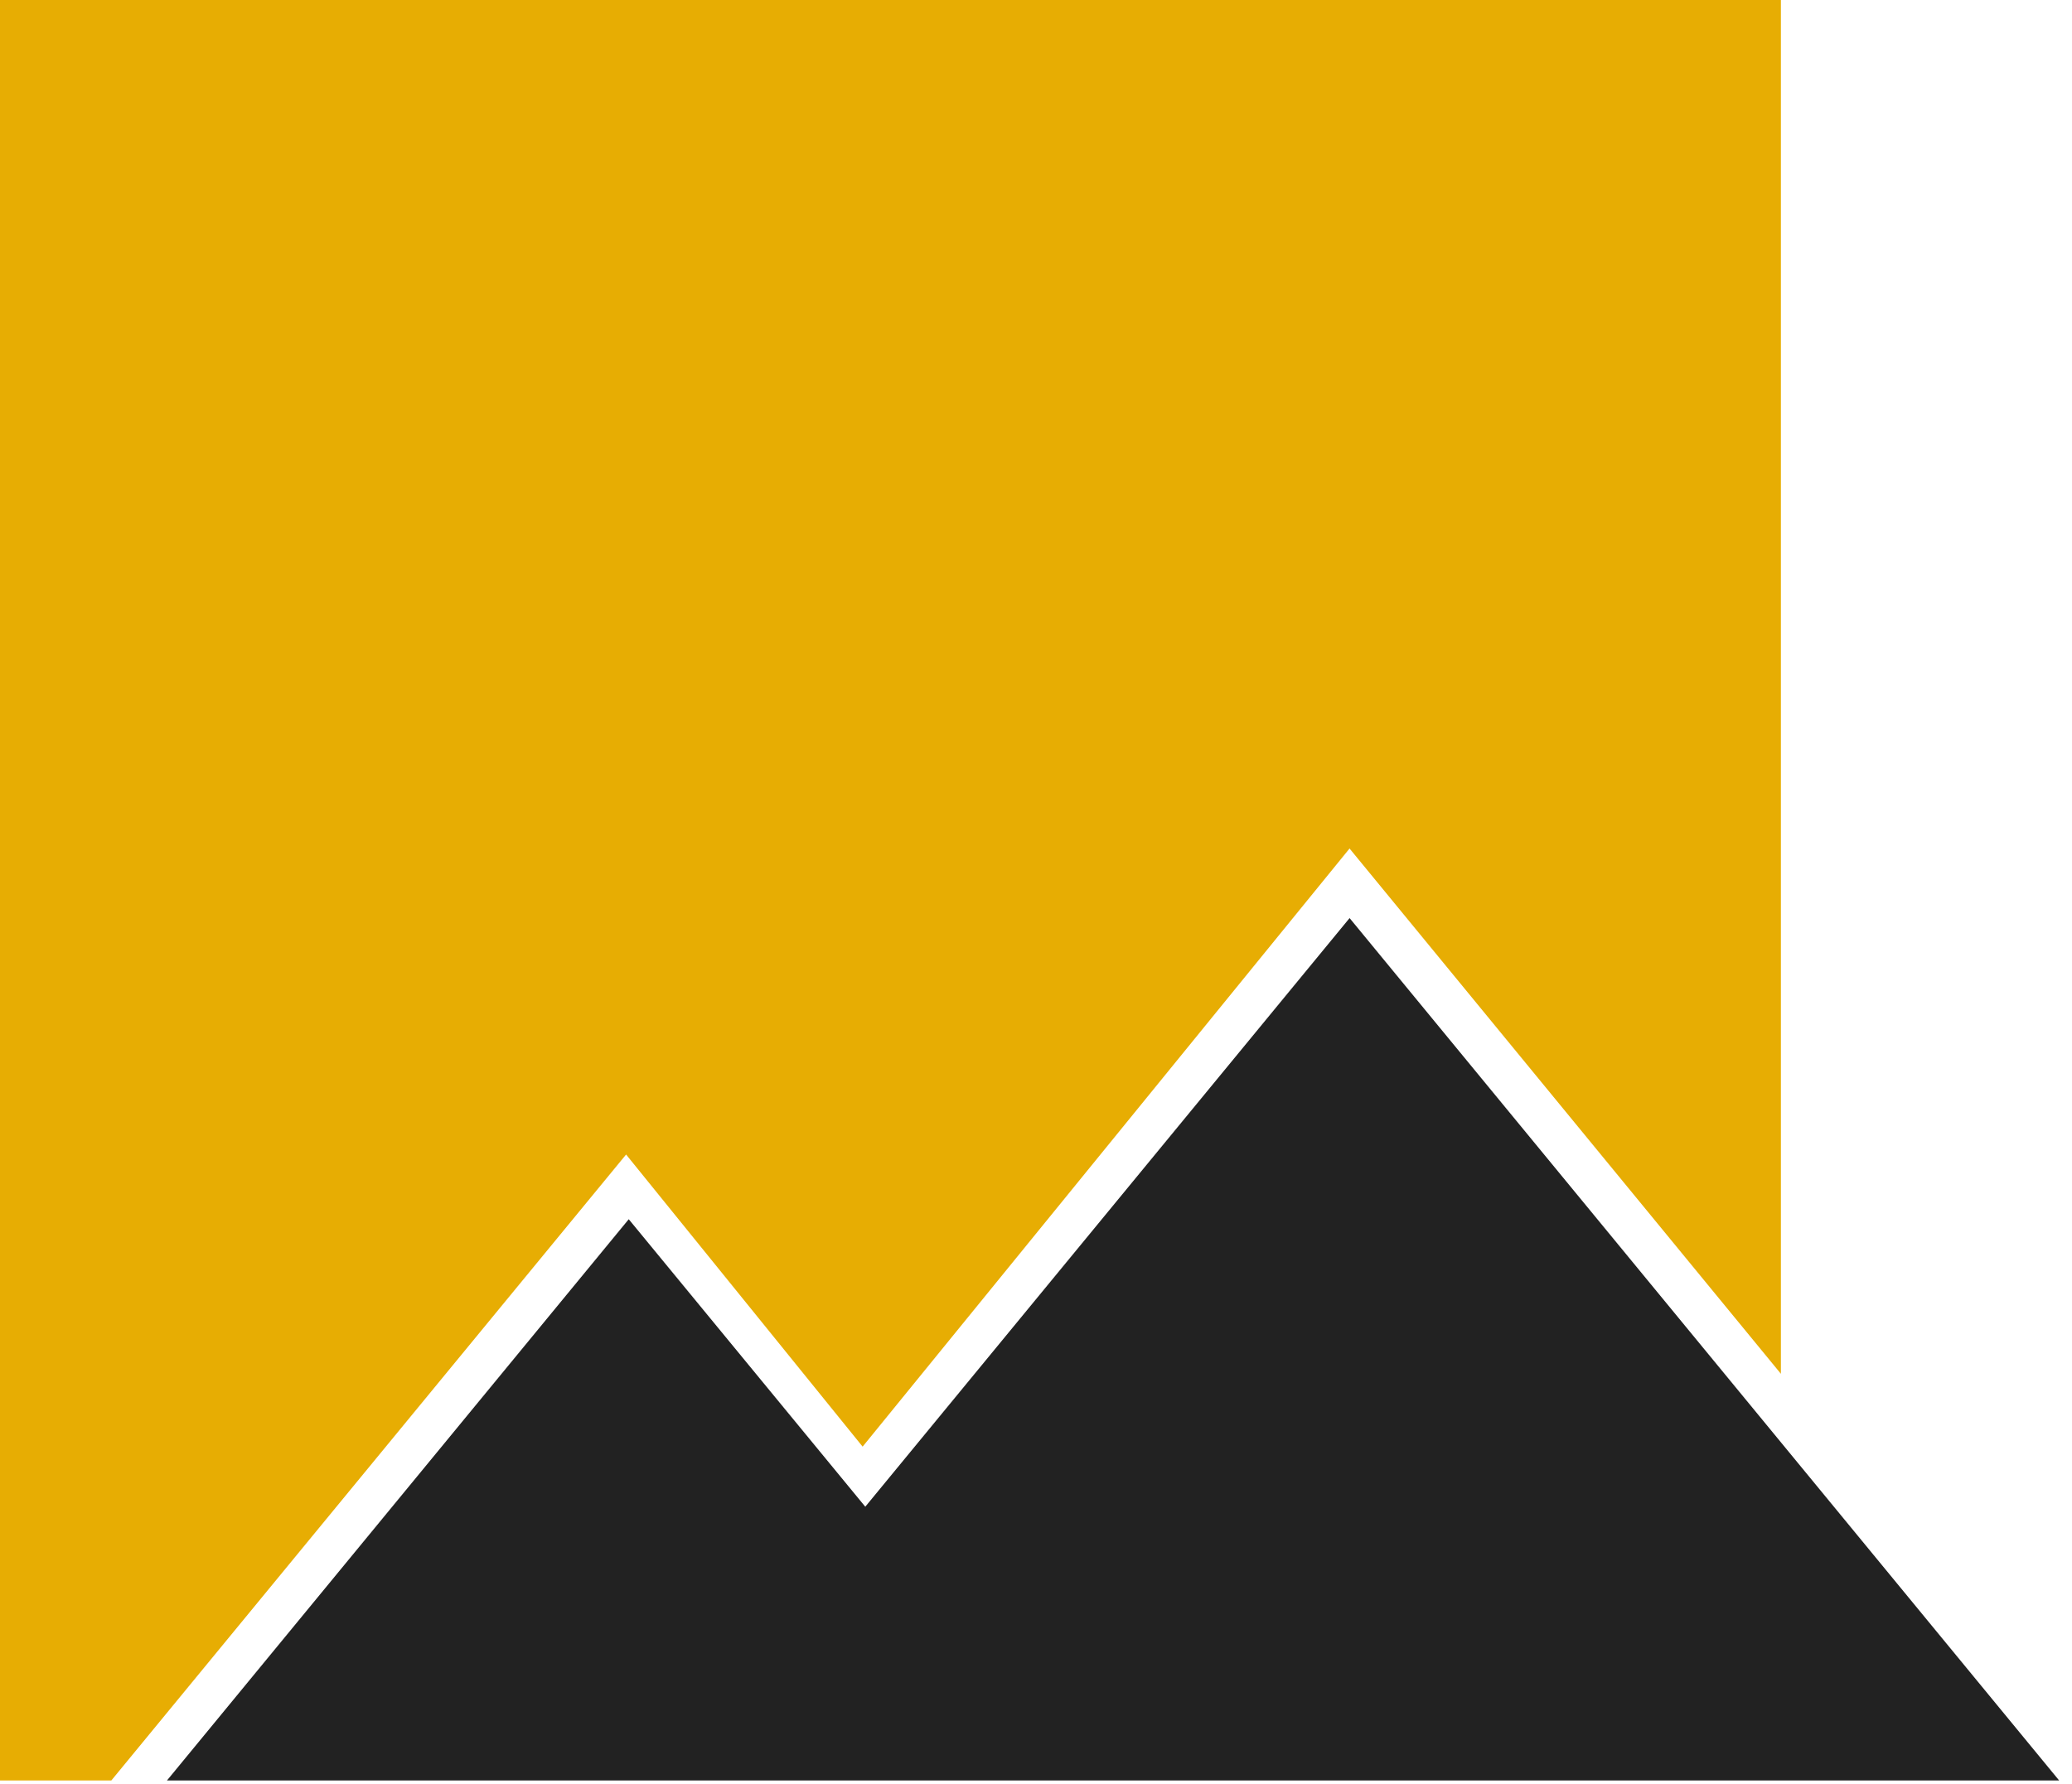 <svg width="101" height="87" fill="none" xmlns="http://www.w3.org/2000/svg"><path d="M30.648 59.445L8.138 86.81h92.236L65.786 44.762l-23.608 28.7-11.53-14.017z" fill="#222"/><path fill-rule="evenodd" clip-rule="evenodd" d="M86.81 0H0v86.81h5.426l25.093-30.52 11.53 14.243L65.784 41.37 86.81 66.981V0z" fill="#E7AD03"/></svg>